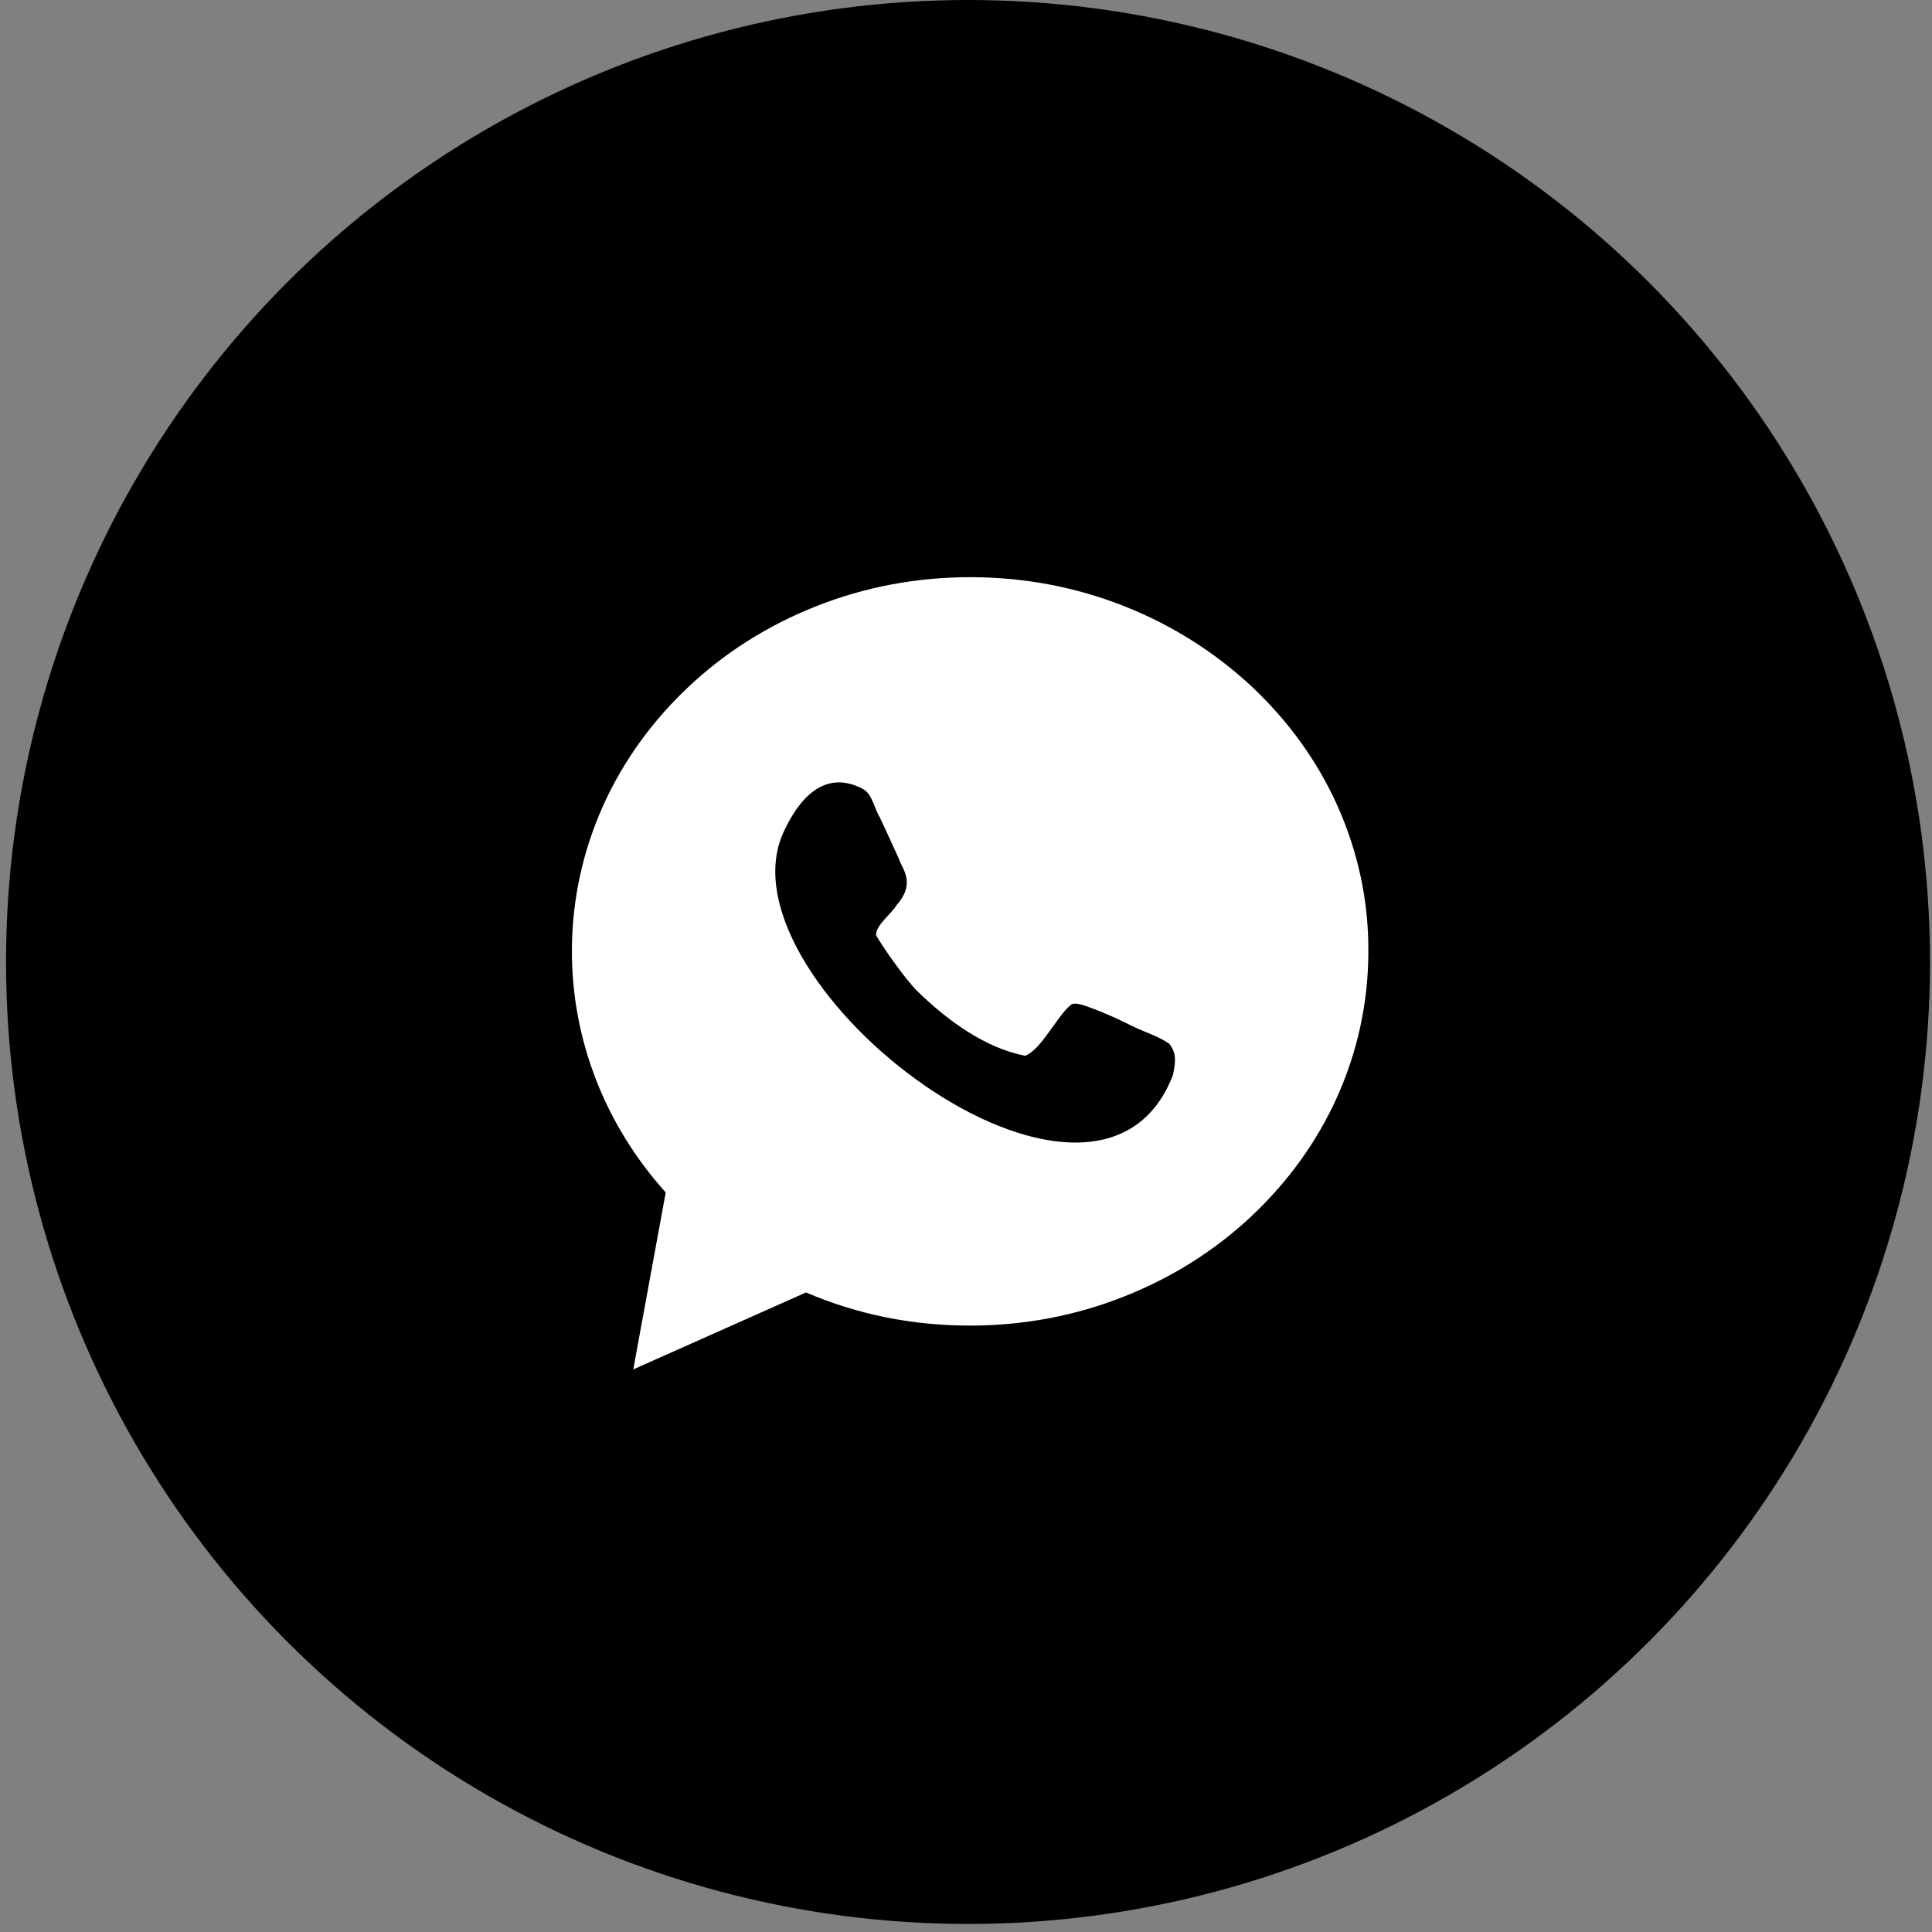 <svg width="88" height="88" viewBox="0 0 88 88" fill="none" xmlns="http://www.w3.org/2000/svg">
<rect x="0" y="0" width="88" height="88" fill="#808080" stroke="none"/>
<circle cx="44.092" cy="43.817" r="43.817" fill="black"/>
<path d="M60.906 36.672C59.989 34.646 58.673 32.827 57.002 31.259C55.331 29.706 53.393 28.479 51.234 27.621C49.001 26.734 46.635 26.29 44.195 26.29C41.755 26.29 39.388 26.734 37.155 27.621C34.996 28.479 33.059 29.692 31.388 31.259C29.716 32.827 28.4 34.646 27.483 36.672C26.537 38.772 26.049 41.02 26.049 43.327C26.049 47.364 27.557 51.239 30.323 54.315L28.844 62.375L36.712 58.87C39.063 59.876 41.562 60.379 44.18 60.379C46.62 60.379 48.986 59.935 51.219 59.047C53.379 58.19 55.316 56.977 56.987 55.41C58.658 53.842 59.974 52.023 60.891 49.997C61.838 47.897 62.326 45.649 62.326 43.342C62.341 41.02 61.853 38.787 60.906 36.672Z" fill="white"/>
<path d="M51.559 46.728C50.79 46.344 50.228 46.107 49.829 45.959C49.578 45.871 48.986 45.604 48.779 45.767C48.128 46.3 47.433 47.808 46.694 48.089C44.86 47.734 43.159 46.477 41.828 45.19C41.237 44.628 40.142 43.031 39.906 42.602C39.861 42.159 40.66 41.567 40.837 41.227C41.754 40.192 41.059 39.541 40.941 39.112C40.734 38.668 40.379 37.87 40.069 37.219C39.802 36.79 39.743 36.154 39.27 35.918C37.258 34.883 36.105 36.953 35.632 38.032C32.778 44.909 49.933 57.997 53.423 48.976C53.6 48.192 53.526 47.897 53.26 47.542C52.728 47.172 52.106 47.009 51.559 46.728Z" fill="black"/>
</svg>
